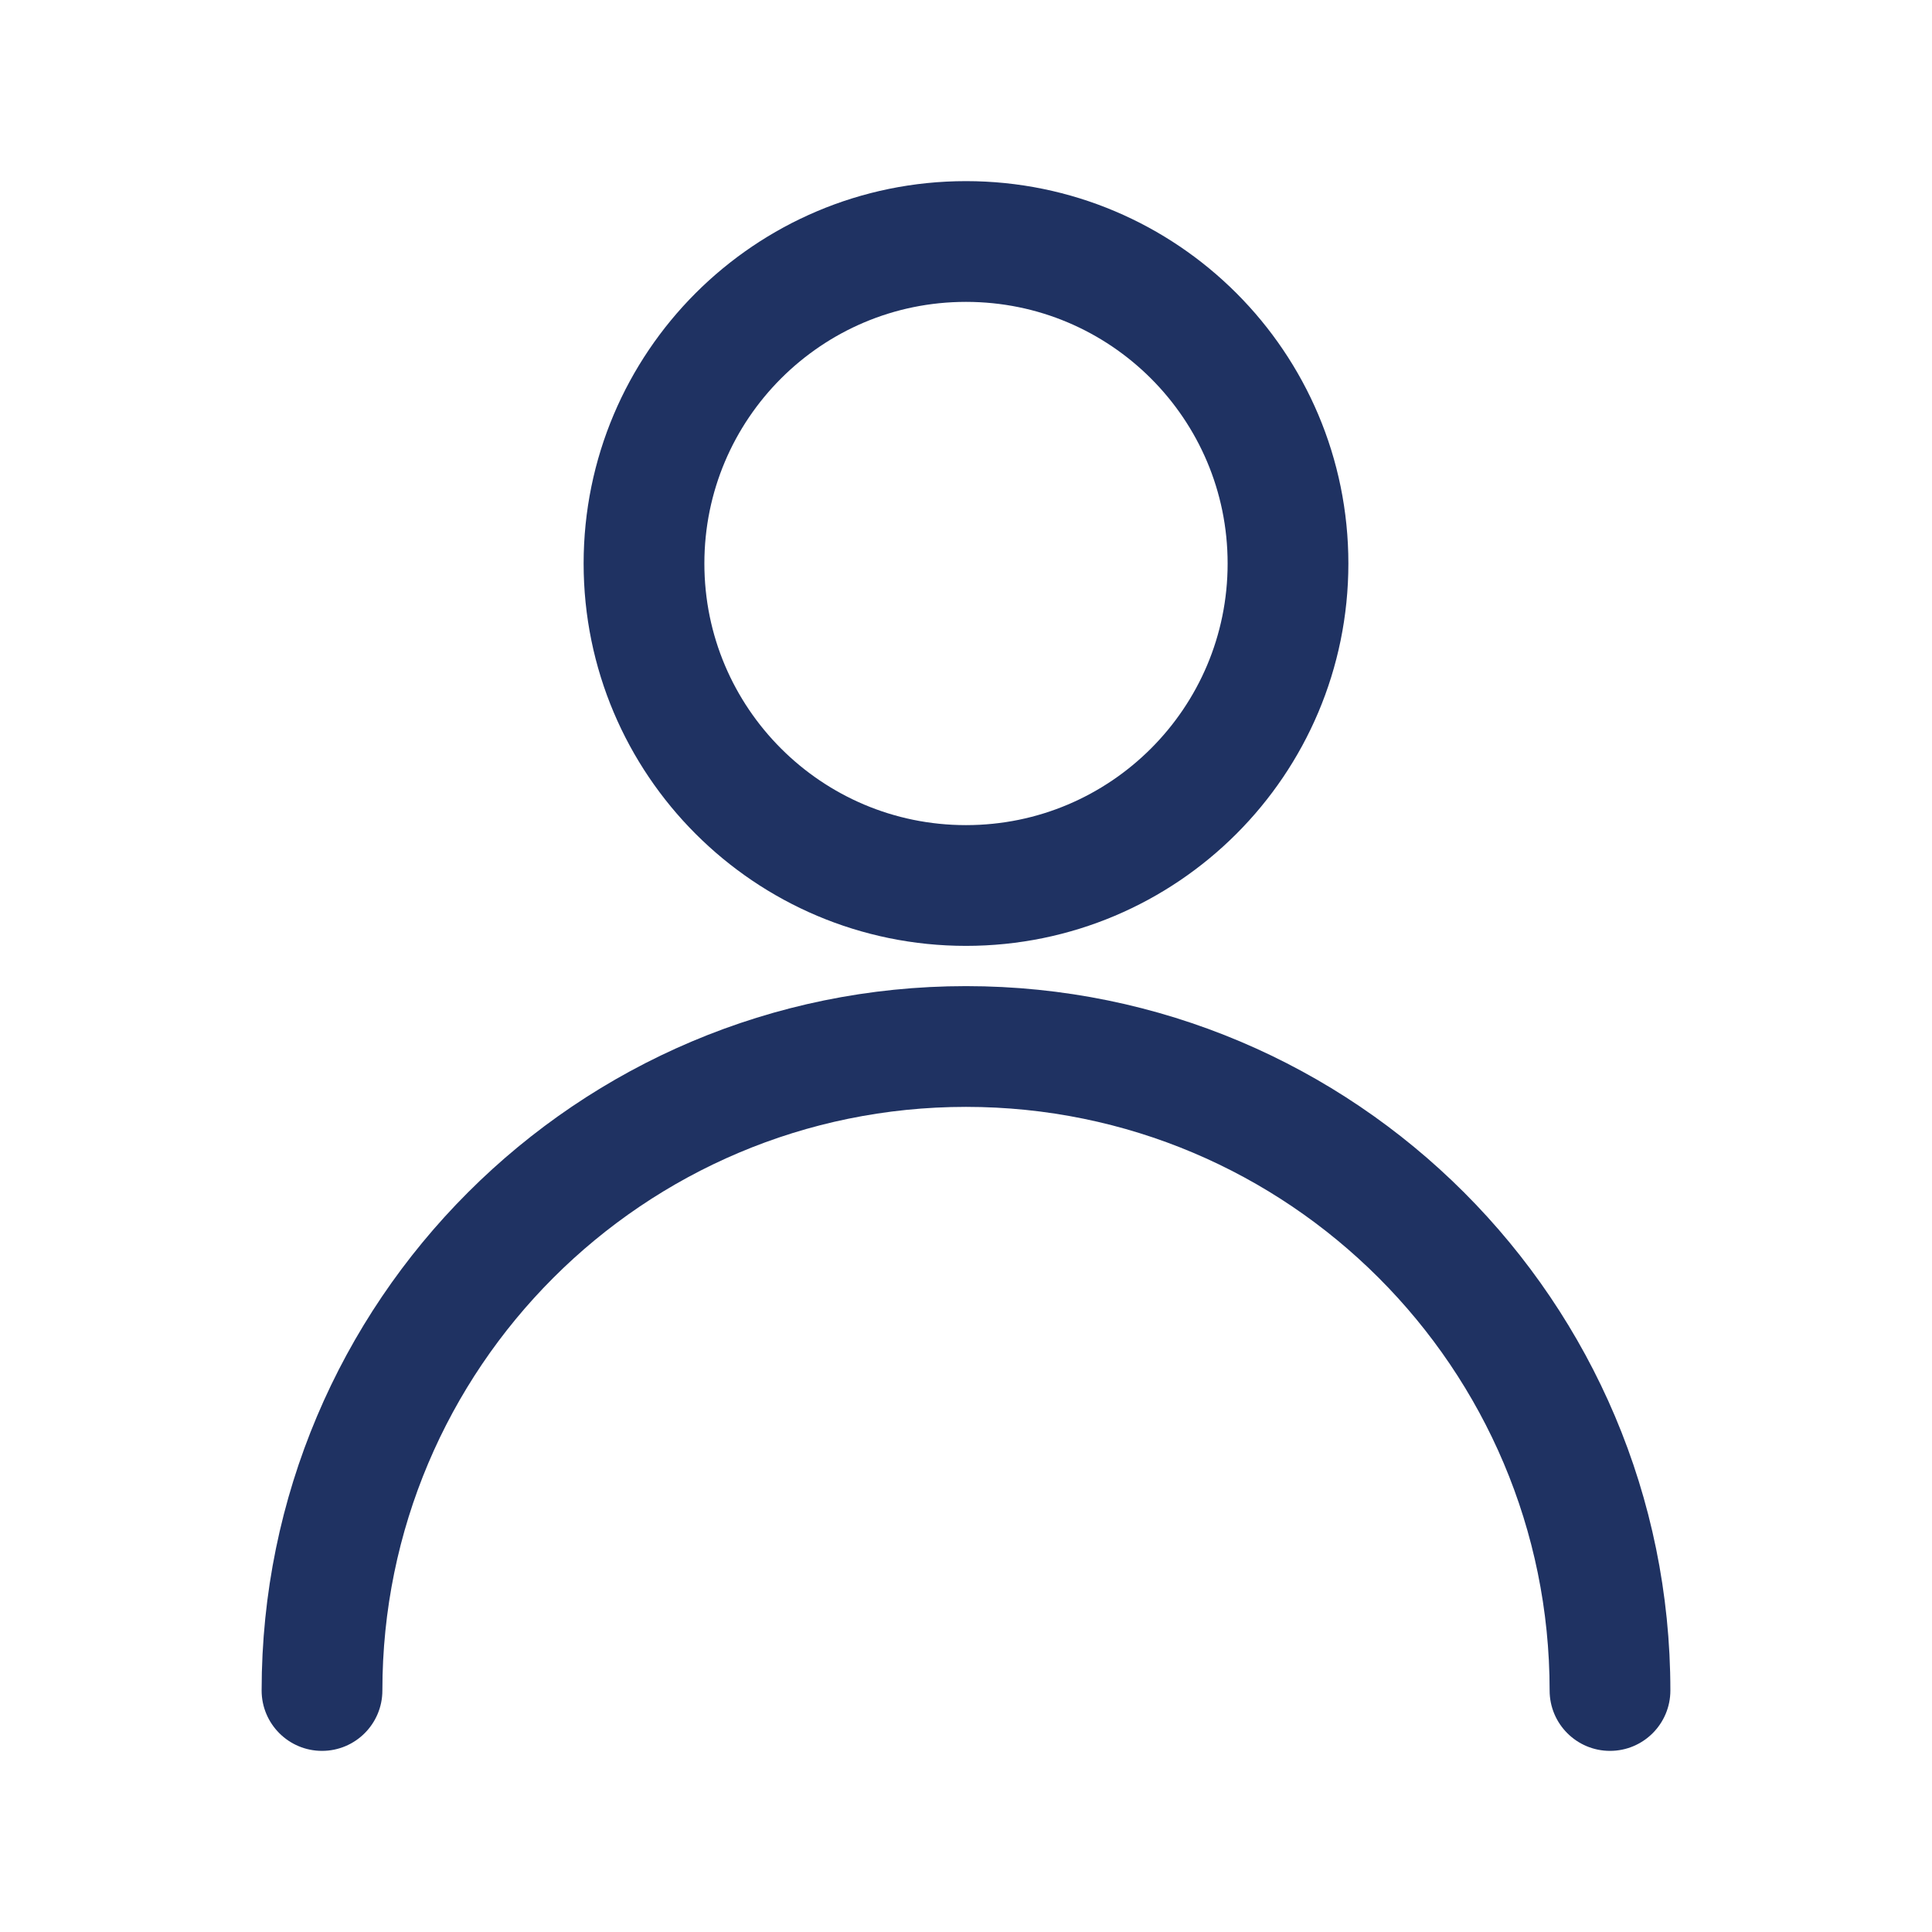 <svg width="40" height="40" viewBox="0 0 48 48" fill="none" xmlns="http://www.w3.org/2000/svg">
<path d="M24 22C28.418 22 32 18.418 32 14C32 9.582 28.418 6 24 6C19.582 6 16 9.582 16 14C16 18.418 19.582 22 24 22Z" stroke="#1F3262" stroke-width="3"/>
<path d="M38.5 42C38.5 42.828 39.172 43.5 40 43.5C40.828 43.5 41.5 42.828 41.5 42H38.5ZM6.5 42C6.5 42.828 7.172 43.5 8 43.5C8.828 43.5 9.5 42.828 9.5 42H6.5ZM9.5 42C9.5 33.992 15.992 27.5 24 27.5V24.5C14.335 24.5 6.5 32.335 6.5 42H9.5ZM24 27.5C32.008 27.5 38.5 33.992 38.5 42H41.5C41.5 32.335 33.665 24.5 24 24.5V27.5Z" fill="#1F3262"/>
</svg>
